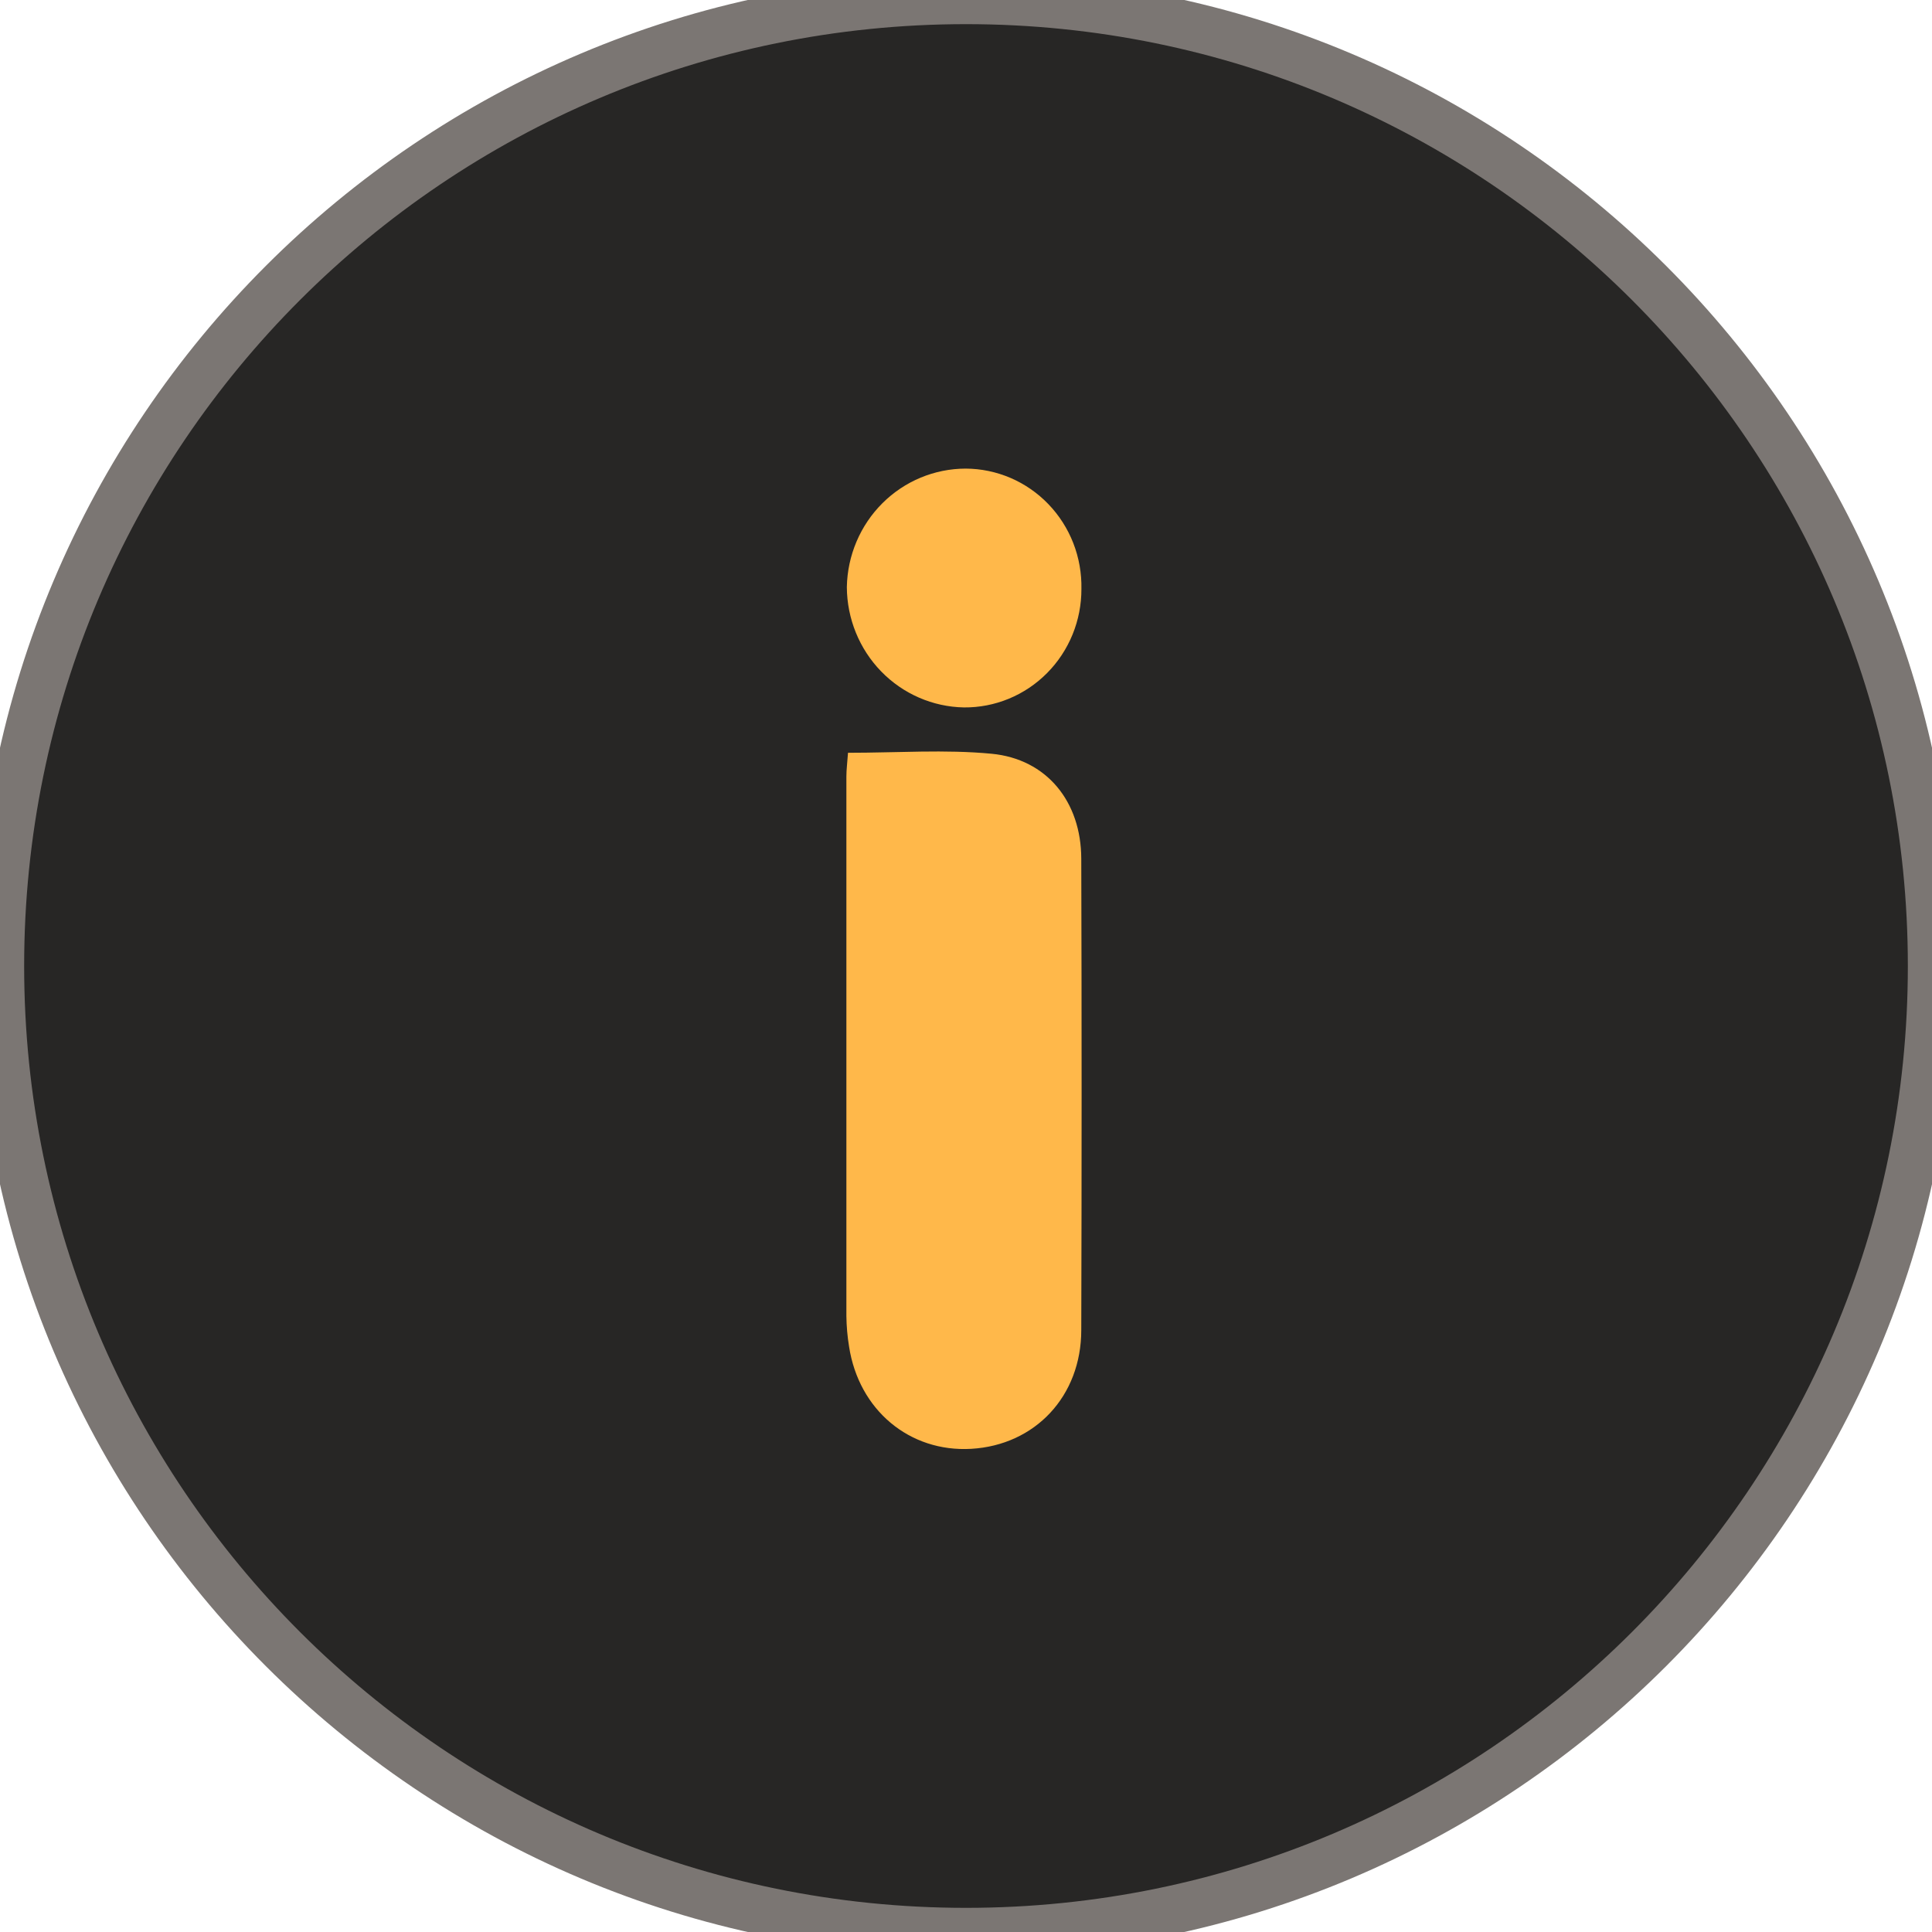 <svg width="80" height="80" viewBox="0 0 80 80" fill="none" xmlns="http://www.w3.org/2000/svg">
<path d="M0 40C0 17.909 17.909 0 40 0C62.091 0 80 17.909 80 40C80 62.091 62.091 80 40 80C17.909 80 0 62.091 0 40Z" fill="#272625"/>
<path d="M35.114 31.171C37.183 31.171 39.134 31.027 41.058 31.211C43.344 31.429 44.768 33.194 44.773 35.556C44.792 42.062 44.792 48.568 44.773 55.075C44.773 57.82 42.855 59.84 40.217 59.993C37.663 60.14 35.561 58.387 35.158 55.758C35.089 55.34 35.052 54.916 35.047 54.492C35.047 47.046 35.047 39.599 35.047 32.151C35.047 31.868 35.086 31.585 35.114 31.171Z" fill="#FFB84A"/>
<path d="M44.779 24.387C44.781 25.034 44.656 25.676 44.412 26.274C44.167 26.872 43.809 27.415 43.356 27.871C42.903 28.328 42.366 28.688 41.775 28.932C41.184 29.176 40.551 29.299 39.913 29.293C38.624 29.269 37.395 28.735 36.489 27.804C35.583 26.872 35.073 25.619 35.066 24.31C35.09 23.002 35.618 21.755 36.538 20.838C37.458 19.92 38.696 19.406 39.986 19.404C40.624 19.406 41.256 19.538 41.845 19.79C42.433 20.043 42.966 20.412 43.412 20.876C43.858 21.34 44.209 21.889 44.444 22.492C44.678 23.095 44.792 23.739 44.779 24.387Z" fill="#FFB84A"/>
<path d="M40 79C18.461 79 1 61.539 1 40H-1C-1 62.644 17.356 81 40 81V79ZM79 40C79 61.539 61.539 79 40 79V81C62.644 81 81 62.644 81 40H79ZM40 1C61.539 1 79 18.461 79 40H81C81 17.356 62.644 -1 40 -1V1ZM40 -1C17.356 -1 -1 17.356 -1 40H1C1 18.461 18.461 1 40 1V-1Z" fill="#7B7673"/>
</svg>
